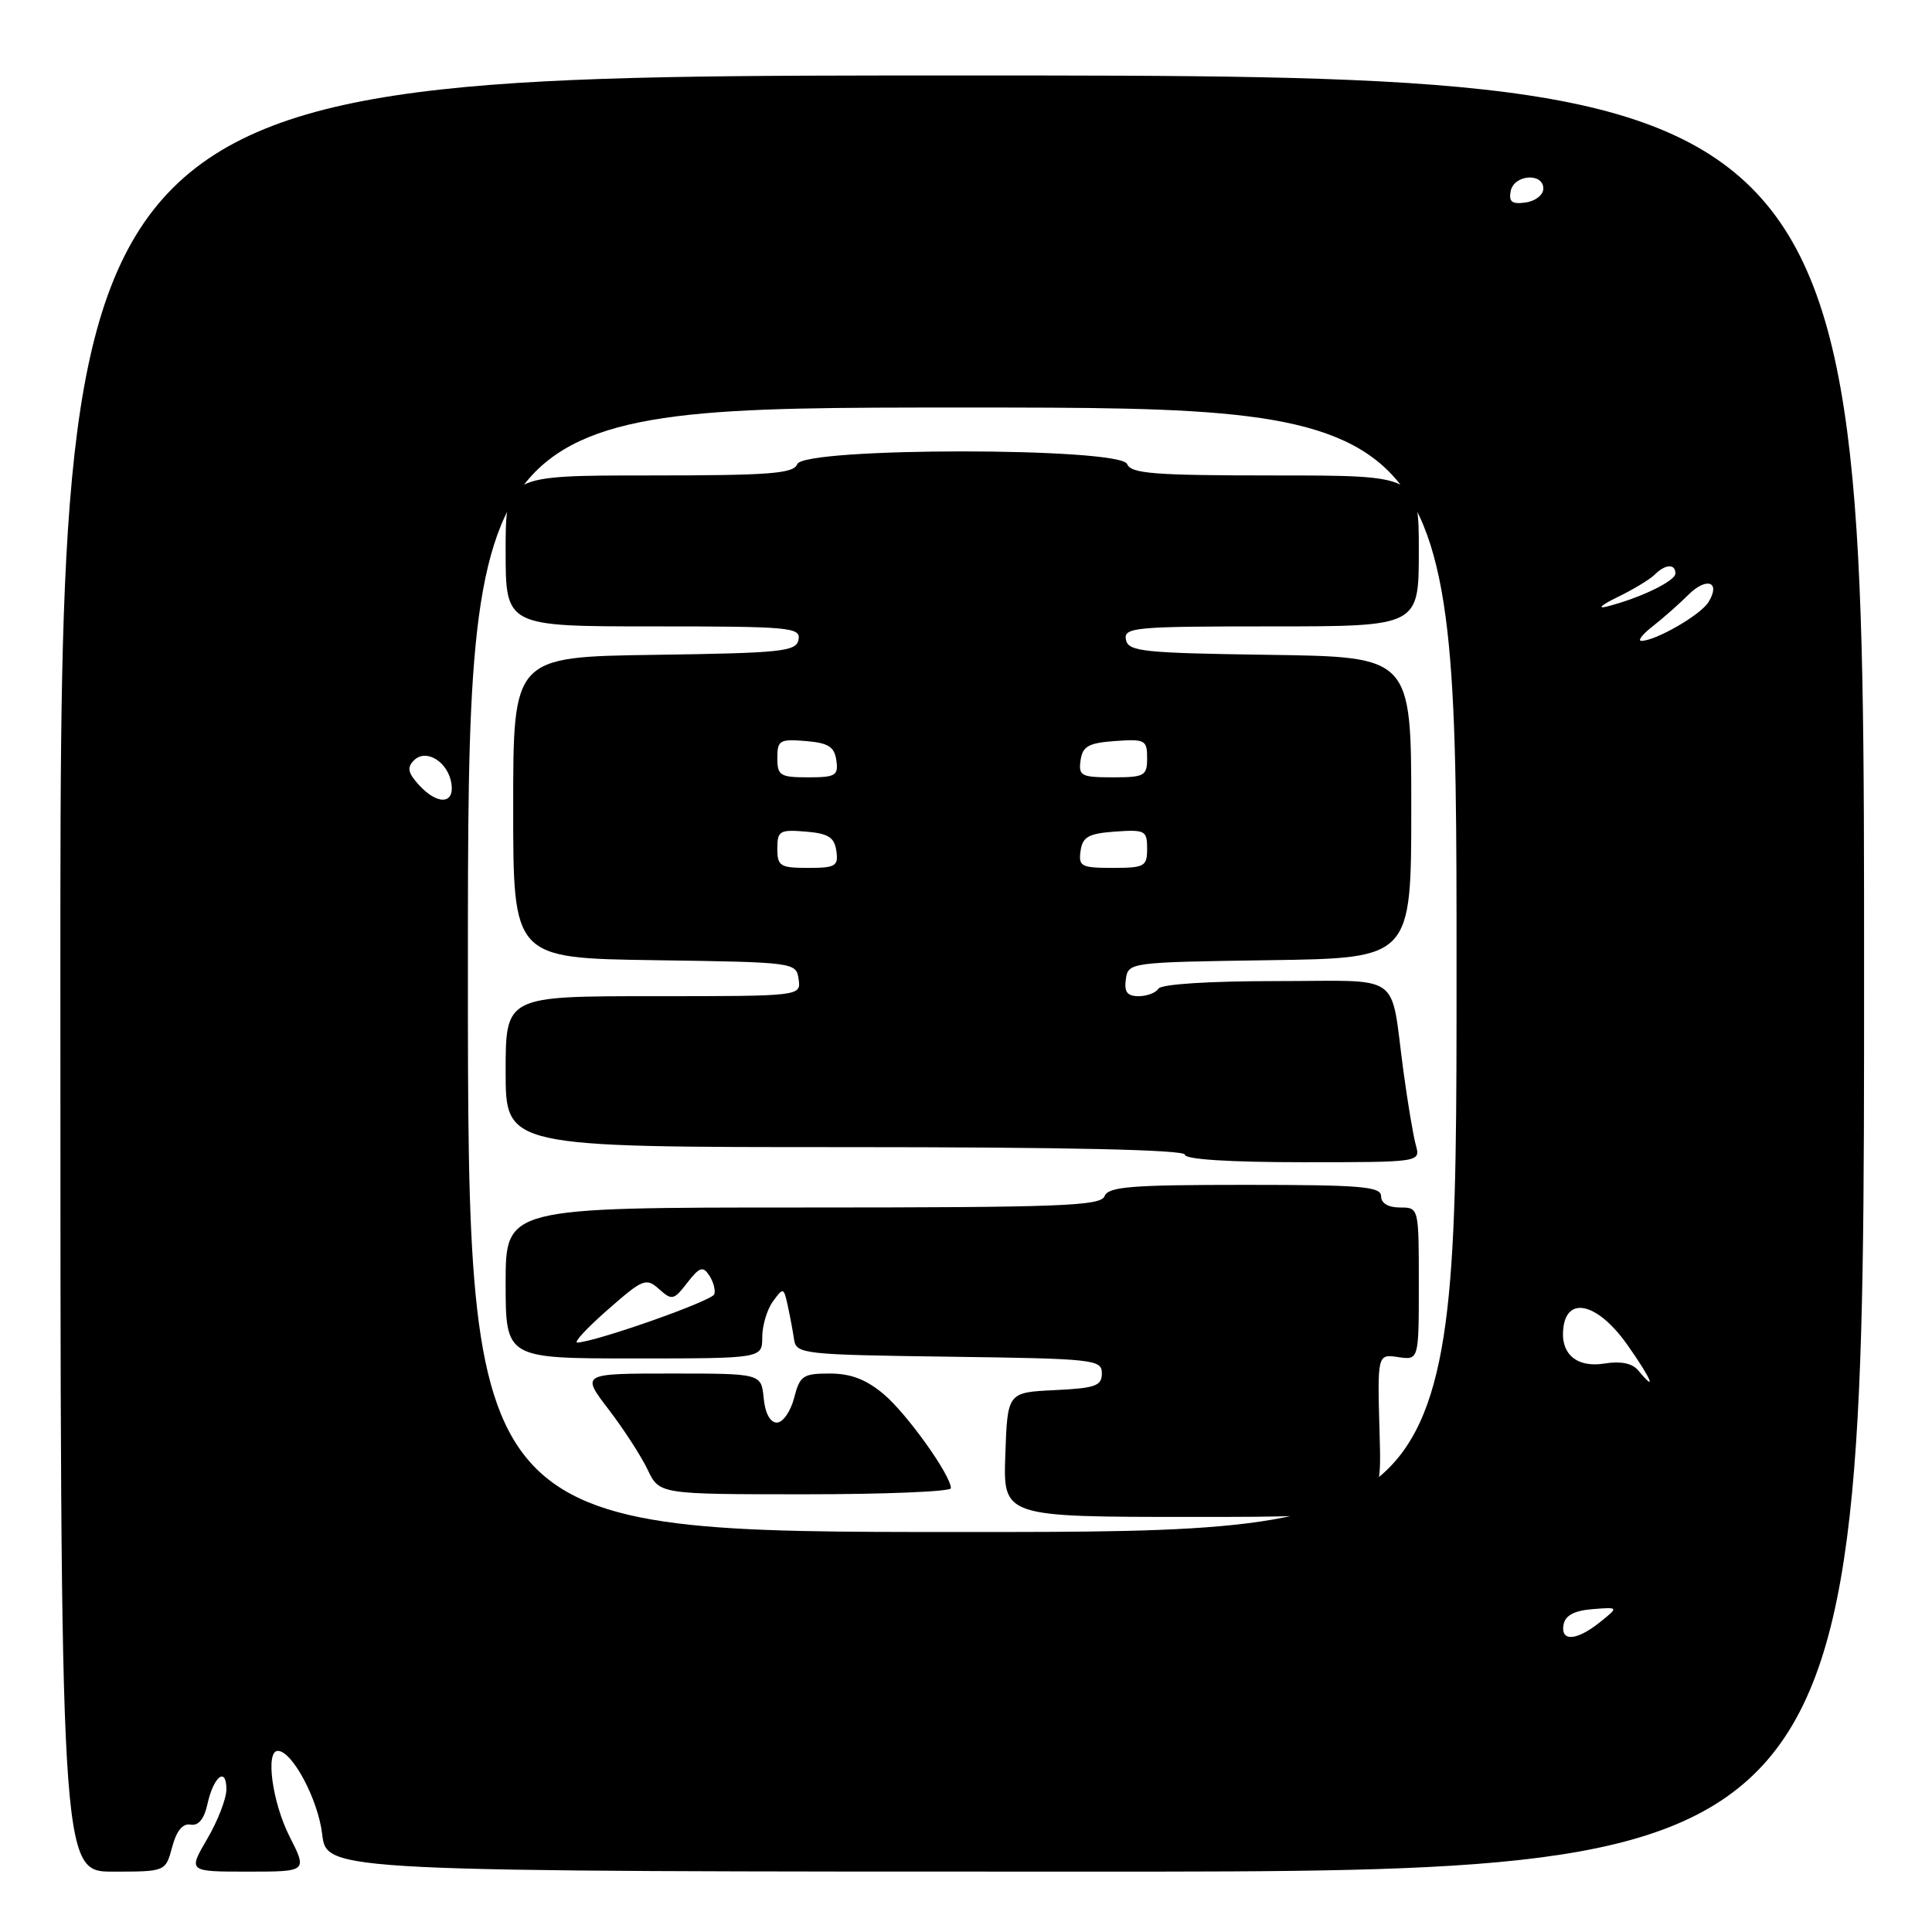 <?xml version="1.0" encoding="UTF-8" standalone="no"?>
<!DOCTYPE svg PUBLIC "-//W3C//DTD SVG 1.1//EN" "http://www.w3.org/Graphics/SVG/1.1/DTD/svg11.dtd" >
<svg xmlns="http://www.w3.org/2000/svg" xmlns:xlink="http://www.w3.org/1999/xlink" version="1.1" viewBox="0 0 256 256">
 <g >
 <path fill="currentColor"
d=" M 22.81 244.75 C 23.38 242.60 24.20 241.59 25.25 241.77 C 26.30 241.96 27.05 241.03 27.49 239.04 C 28.30 235.36 30.00 234.05 30.00 237.10 C 30.00 238.32 28.86 241.28 27.46 243.66 C 24.92 248.00 24.92 248.00 32.82 248.00 C 40.73 248.00 40.73 248.00 38.36 243.33 C 36.08 238.82 35.15 232.00 36.81 232.00 C 38.72 232.00 42.14 238.42 42.69 243.03 C 43.28 248.00 43.28 248.00 145.14 248.00 C 247.00 248.00 247.00 248.00 247.00 129.00 C 247.00 10.00 247.00 10.00 127.50 10.00 C 8.00 10.00 8.00 10.00 8.00 129.00 C 8.00 248.00 8.00 248.00 14.97 248.00 C 21.94 248.00 21.94 248.00 22.81 244.75 Z  M 207.18 215.25 C 207.41 214.05 208.62 213.41 211.01 213.22 C 214.50 212.94 214.50 212.94 212.00 214.95 C 208.90 217.43 206.75 217.57 207.18 215.25 Z  M 62.00 128.50 C 62.00 54.00 62.00 54.00 127.50 54.00 C 193.00 54.00 193.00 54.00 193.00 128.50 C 193.00 203.00 193.00 203.00 127.50 203.00 C 62.00 203.00 62.00 203.00 62.00 128.50 Z  M 182.81 190.21 C 182.50 179.42 182.50 179.42 185.25 179.82 C 188.00 180.23 188.00 180.23 188.00 170.11 C 188.00 160.00 188.00 160.00 185.50 160.00 C 183.94 160.00 183.00 159.43 183.00 158.50 C 183.00 157.22 180.33 157.00 164.97 157.00 C 149.86 157.00 146.84 157.24 146.36 158.50 C 145.86 159.80 140.49 160.00 106.39 160.00 C 67.00 160.00 67.00 160.00 67.00 170.00 C 67.00 180.00 67.00 180.00 84.00 180.00 C 101.00 180.00 101.00 180.00 101.00 177.19 C 101.00 175.65 101.64 173.51 102.42 172.44 C 103.79 170.56 103.85 170.58 104.38 173.00 C 104.68 174.38 105.06 176.40 105.22 177.50 C 105.51 179.41 106.40 179.51 125.76 179.77 C 145.00 180.03 146.00 180.14 146.00 181.97 C 146.00 183.64 145.16 183.94 139.75 184.20 C 133.50 184.50 133.50 184.50 133.21 192.75 C 132.92 201.00 132.92 201.00 158.02 201.00 C 183.12 201.00 183.12 201.00 182.81 190.21 Z  M 126.00 197.20 C 126.00 195.48 120.17 187.32 117.09 184.73 C 114.77 182.78 112.73 182.00 109.95 182.00 C 106.40 182.00 105.98 182.28 105.22 185.25 C 104.75 187.04 103.73 188.50 102.94 188.50 C 102.05 188.50 101.38 187.26 101.19 185.25 C 100.87 182.00 100.87 182.00 88.94 182.00 C 77.01 182.00 77.01 182.00 80.64 186.75 C 82.64 189.36 84.97 192.96 85.82 194.75 C 87.37 198.00 87.37 198.00 106.69 198.00 C 117.31 198.00 126.00 197.64 126.00 197.20 Z  M 187.61 151.75 C 187.26 150.51 186.53 146.12 185.97 142.00 C 184.15 128.58 186.16 130.00 169.04 130.00 C 160.17 130.00 153.87 130.41 153.50 131.00 C 153.16 131.55 151.98 132.00 150.87 132.00 C 149.36 132.00 148.94 131.44 149.18 129.75 C 149.50 127.52 149.66 127.50 168.25 127.23 C 187.00 126.96 187.00 126.96 187.00 107.00 C 187.00 87.04 187.00 87.04 168.26 86.77 C 151.34 86.53 149.49 86.33 149.19 84.75 C 148.88 83.13 150.32 83.00 168.43 83.00 C 188.00 83.00 188.00 83.00 188.00 73.00 C 188.00 63.00 188.00 63.00 168.97 63.00 C 152.97 63.00 149.85 62.76 149.36 61.50 C 148.50 59.25 106.50 59.25 105.64 61.50 C 105.15 62.76 102.03 63.00 86.03 63.00 C 67.00 63.00 67.00 63.00 67.00 73.00 C 67.00 83.00 67.00 83.00 86.57 83.00 C 104.68 83.00 106.12 83.13 105.81 84.75 C 105.51 86.33 103.66 86.53 86.74 86.77 C 68.00 87.04 68.00 87.04 68.00 107.00 C 68.00 126.96 68.00 126.96 86.75 127.23 C 105.34 127.50 105.50 127.52 105.82 129.75 C 106.14 132.00 106.14 132.00 86.57 132.00 C 67.00 132.00 67.00 132.00 67.00 142.00 C 67.00 152.00 67.00 152.00 112.00 152.00 C 141.33 152.00 157.00 152.35 157.00 153.00 C 157.00 153.62 162.87 154.00 172.62 154.00 C 188.23 154.00 188.23 154.00 187.61 151.75 Z  M 217.06 181.57 C 216.28 180.64 214.76 180.33 212.64 180.67 C 208.86 181.29 206.67 179.34 207.17 175.81 C 207.76 171.64 211.86 172.82 215.67 178.25 C 218.83 182.74 219.64 184.69 217.06 181.57 Z  M 55.48 103.98 C 54.05 102.40 53.91 101.69 54.85 100.75 C 56.47 99.13 59.39 100.96 59.82 103.85 C 60.23 106.61 57.92 106.67 55.48 103.98 Z  M 219.00 82.98 C 220.38 81.90 222.50 80.03 223.72 78.81 C 226.16 76.39 228.05 77.09 226.37 79.80 C 225.33 81.48 219.43 84.89 217.50 84.92 C 216.95 84.93 217.62 84.05 219.00 82.98 Z  M 214.31 79.13 C 216.40 78.12 218.63 76.77 219.26 76.14 C 220.66 74.74 222.00 74.66 222.00 75.99 C 222.00 76.99 217.28 79.27 212.91 80.37 C 211.59 80.71 212.21 80.15 214.31 79.13 Z  M 200.17 25.33 C 200.60 23.13 204.50 22.83 204.50 25.00 C 204.50 25.82 203.45 26.65 202.16 26.83 C 200.35 27.09 199.90 26.75 200.17 25.33 Z  M 80.50 173.57 C 85.19 169.45 85.61 169.28 87.33 170.81 C 89.03 172.34 89.28 172.29 91.07 169.97 C 92.69 167.88 93.14 167.73 93.98 169.00 C 94.52 169.82 94.83 170.95 94.65 171.49 C 94.38 172.37 79.12 177.75 76.50 177.90 C 75.95 177.93 77.75 175.98 80.50 173.57 Z  M 103.00 112.44 C 103.00 110.09 103.31 109.91 106.75 110.19 C 109.76 110.44 110.56 110.94 110.82 112.75 C 111.11 114.77 110.72 115.00 107.07 115.00 C 103.37 115.00 103.00 114.77 103.00 112.44 Z  M 143.18 112.75 C 143.45 110.88 144.22 110.45 147.75 110.19 C 151.72 109.91 152.00 110.05 152.00 112.44 C 152.00 114.81 151.67 115.00 147.43 115.00 C 143.26 115.00 142.89 114.80 143.18 112.75 Z  M 103.00 100.44 C 103.00 98.09 103.31 97.91 106.75 98.19 C 109.76 98.44 110.56 98.94 110.82 100.75 C 111.11 102.77 110.72 103.00 107.07 103.00 C 103.37 103.00 103.00 102.77 103.00 100.44 Z  M 143.18 100.75 C 143.45 98.88 144.22 98.45 147.75 98.19 C 151.72 97.91 152.00 98.05 152.00 100.44 C 152.00 102.81 151.67 103.00 147.43 103.00 C 143.26 103.00 142.89 102.80 143.18 100.75 Z "/>
</g>
</svg>